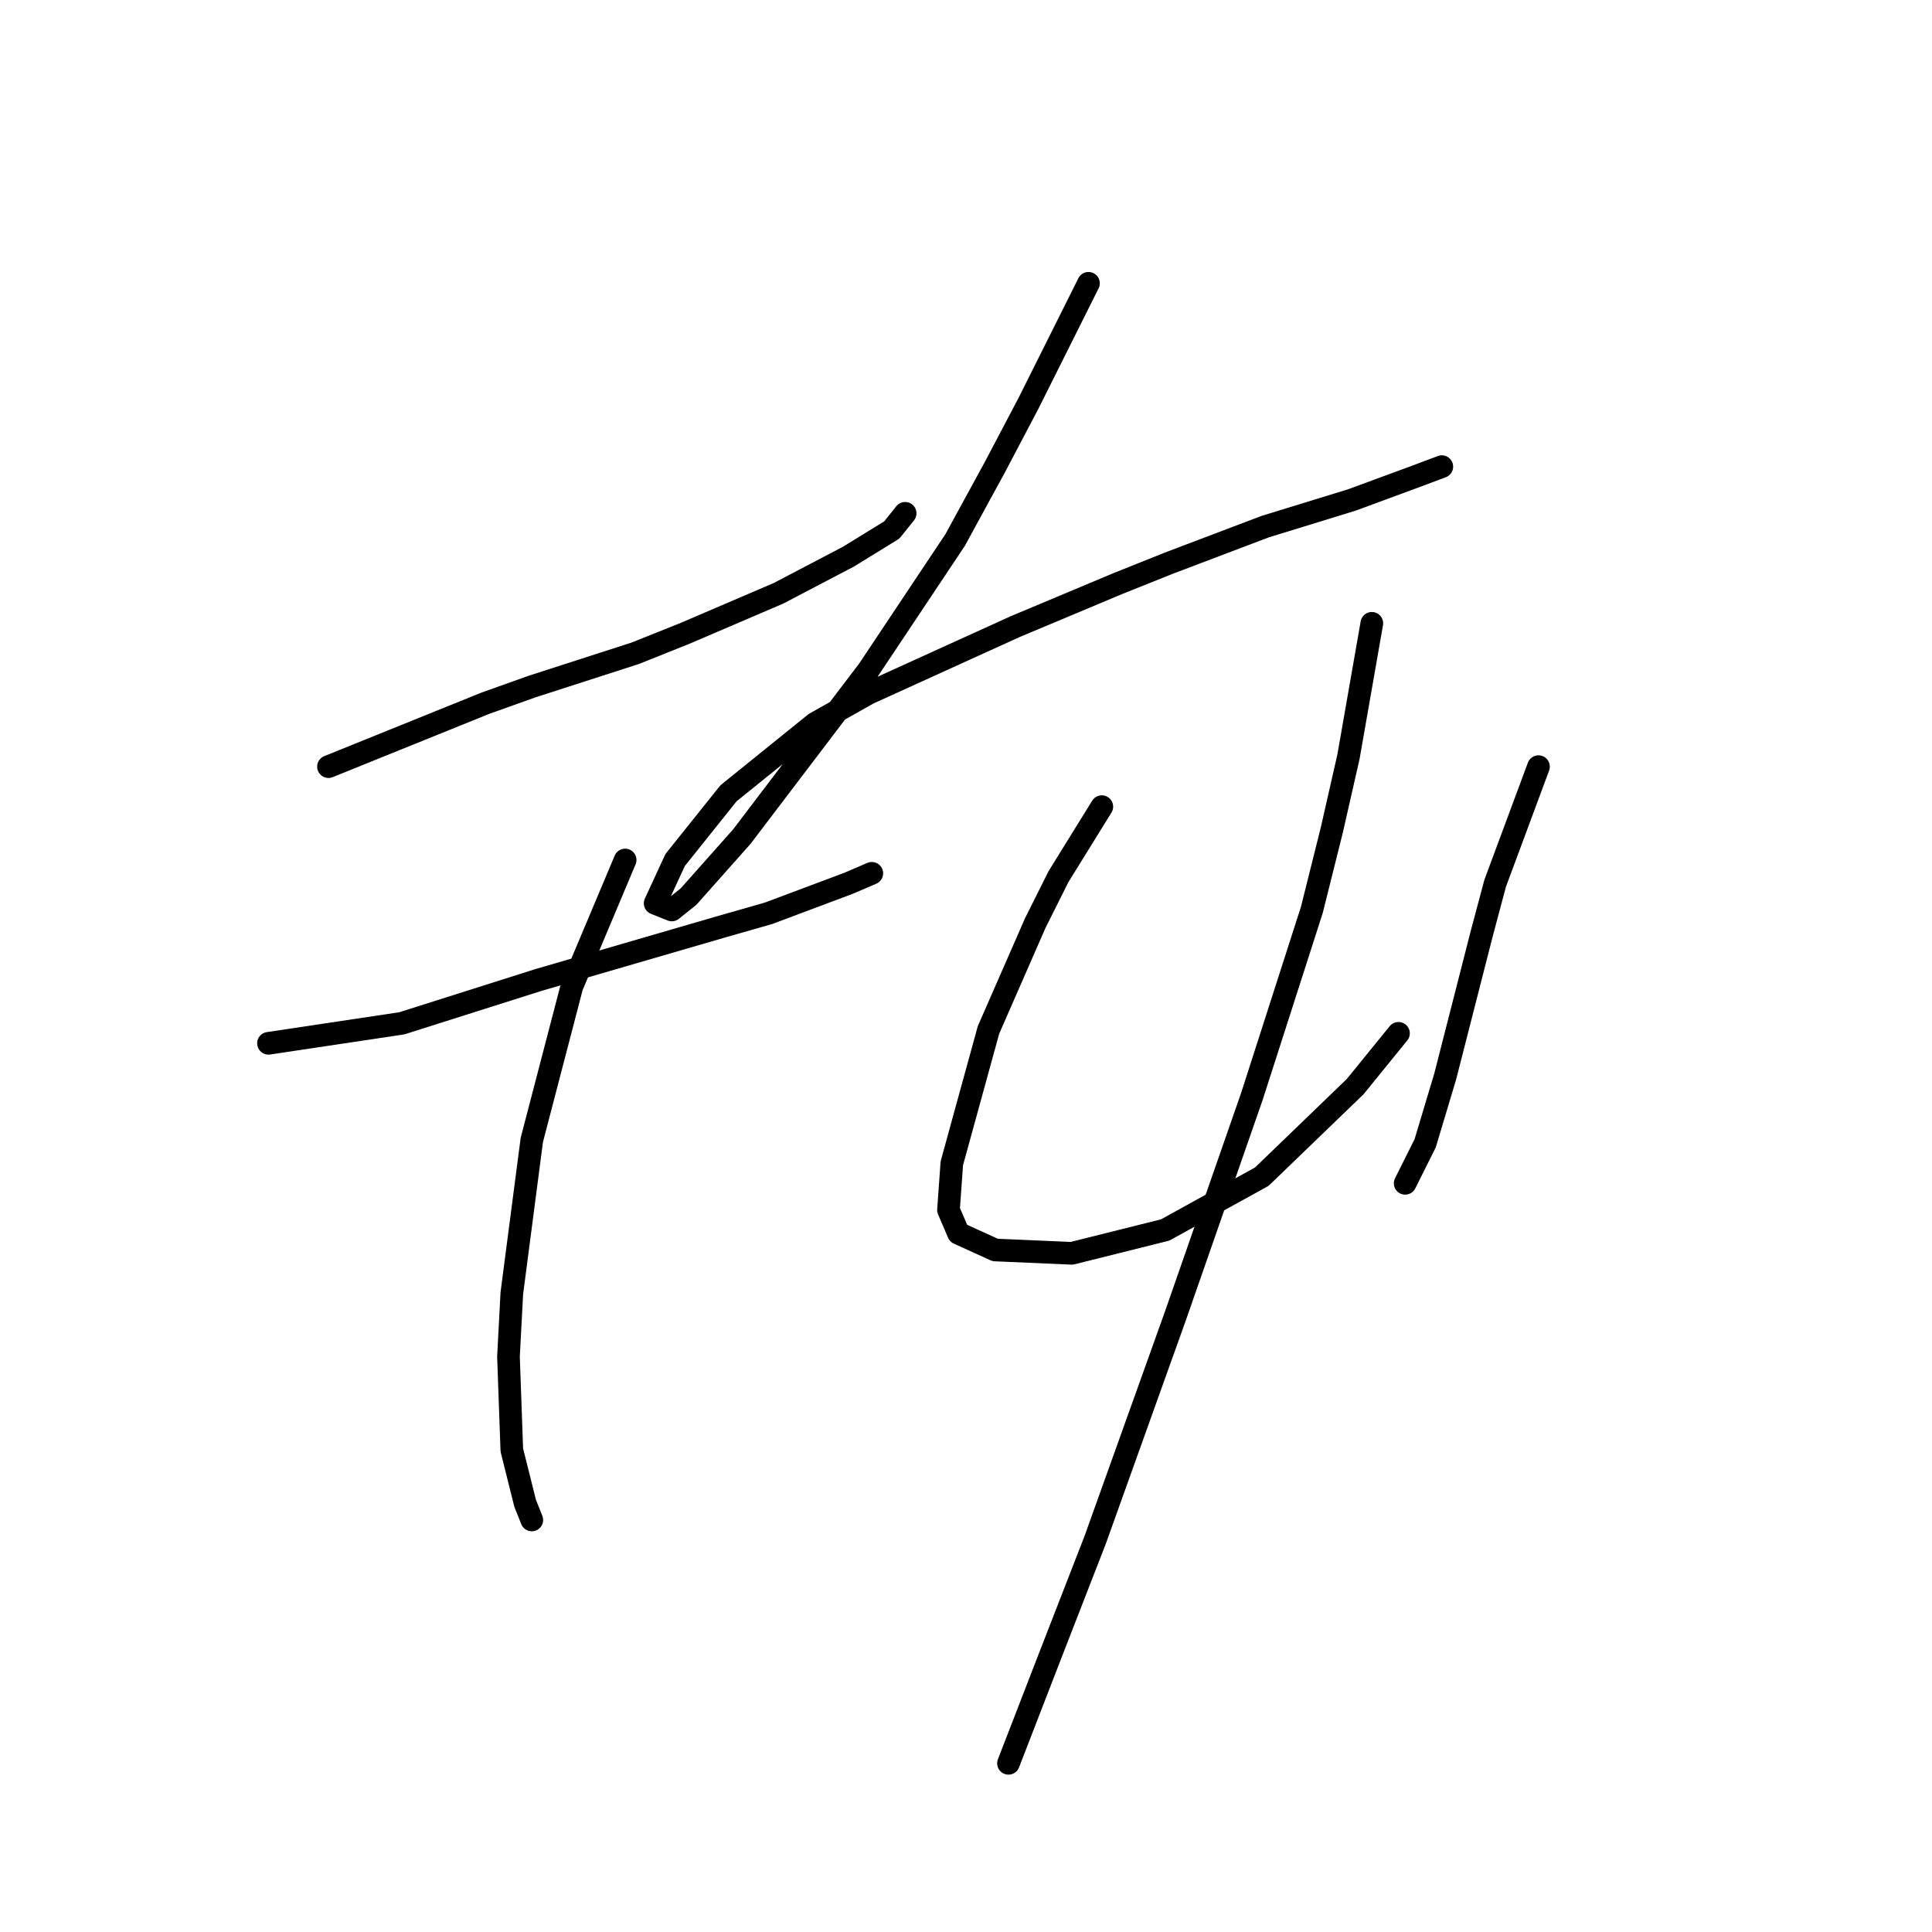 <?xml version="1.0" standalone="no"?>
    <svg width="256" height="256" xmlns="http://www.w3.org/2000/svg" version="1.1">
    <polyline stroke="black" stroke-width="3" stroke-linecap="round" fill="transparent" stroke-linejoin="round" points="43.525 101.584 64.284 93.192 70.468 90.983 84.16 86.566 90.786 83.916 103.153 78.616 112.428 73.757 118.17 70.224 119.937 68.015 119.937 68.015 " />
        <polyline stroke="black" stroke-width="3" stroke-linecap="round" fill="transparent" stroke-linejoin="round" points="35.575 138.244 53.242 135.594 71.351 129.852 95.644 122.785 101.828 121.018 112.428 117.043 115.52 115.718 115.52 115.718 " />
        <polyline stroke="black" stroke-width="3" stroke-linecap="round" fill="transparent" stroke-linejoin="round" points="82.835 113.951 75.768 130.735 73.118 140.894 70.468 151.053 67.818 171.371 67.376 179.763 67.818 192.13 69.585 199.197 70.468 201.405 70.468 201.405 " />
        <polyline stroke="black" stroke-width="3" stroke-linecap="round" fill="transparent" stroke-linejoin="round" points="144.23 37.539 136.28 53.44 131.863 61.832 126.563 71.549 115.079 88.775 98.294 110.859 91.227 118.81 89.019 120.576 86.811 119.693 89.461 113.951 96.528 105.117 108.012 95.842 115.079 91.867 134.513 83.033 148.205 77.291 154.831 74.641 167.64 69.782 179.124 66.249 187.516 63.157 191.049 61.832 191.049 61.832 " />
        <polyline stroke="black" stroke-width="3" stroke-linecap="round" fill="transparent" stroke-linejoin="round" points="145.997 106.884 140.255 116.16 137.163 122.343 130.979 136.477 126.121 154.145 125.679 160.328 127.004 163.42 131.863 165.629 142.022 166.07 154.389 162.979 167.198 155.912 179.565 143.986 185.307 136.919 185.307 136.919 " />
        <polyline stroke="black" stroke-width="3" stroke-linecap="round" fill="transparent" stroke-linejoin="round" points="203.858 101.584 198.116 117.043 196.349 123.668 191.491 142.661 188.841 151.495 186.191 156.795 186.191 156.795 " />
        <polyline stroke="black" stroke-width="3" stroke-linecap="round" fill="transparent" stroke-linejoin="round" points="181.774 82.591 178.682 100.259 176.473 109.976 173.823 120.576 165.873 145.311 155.714 174.462 145.113 204.056 138.93 219.956 133.63 233.649 133.63 233.649 " />
        </svg>